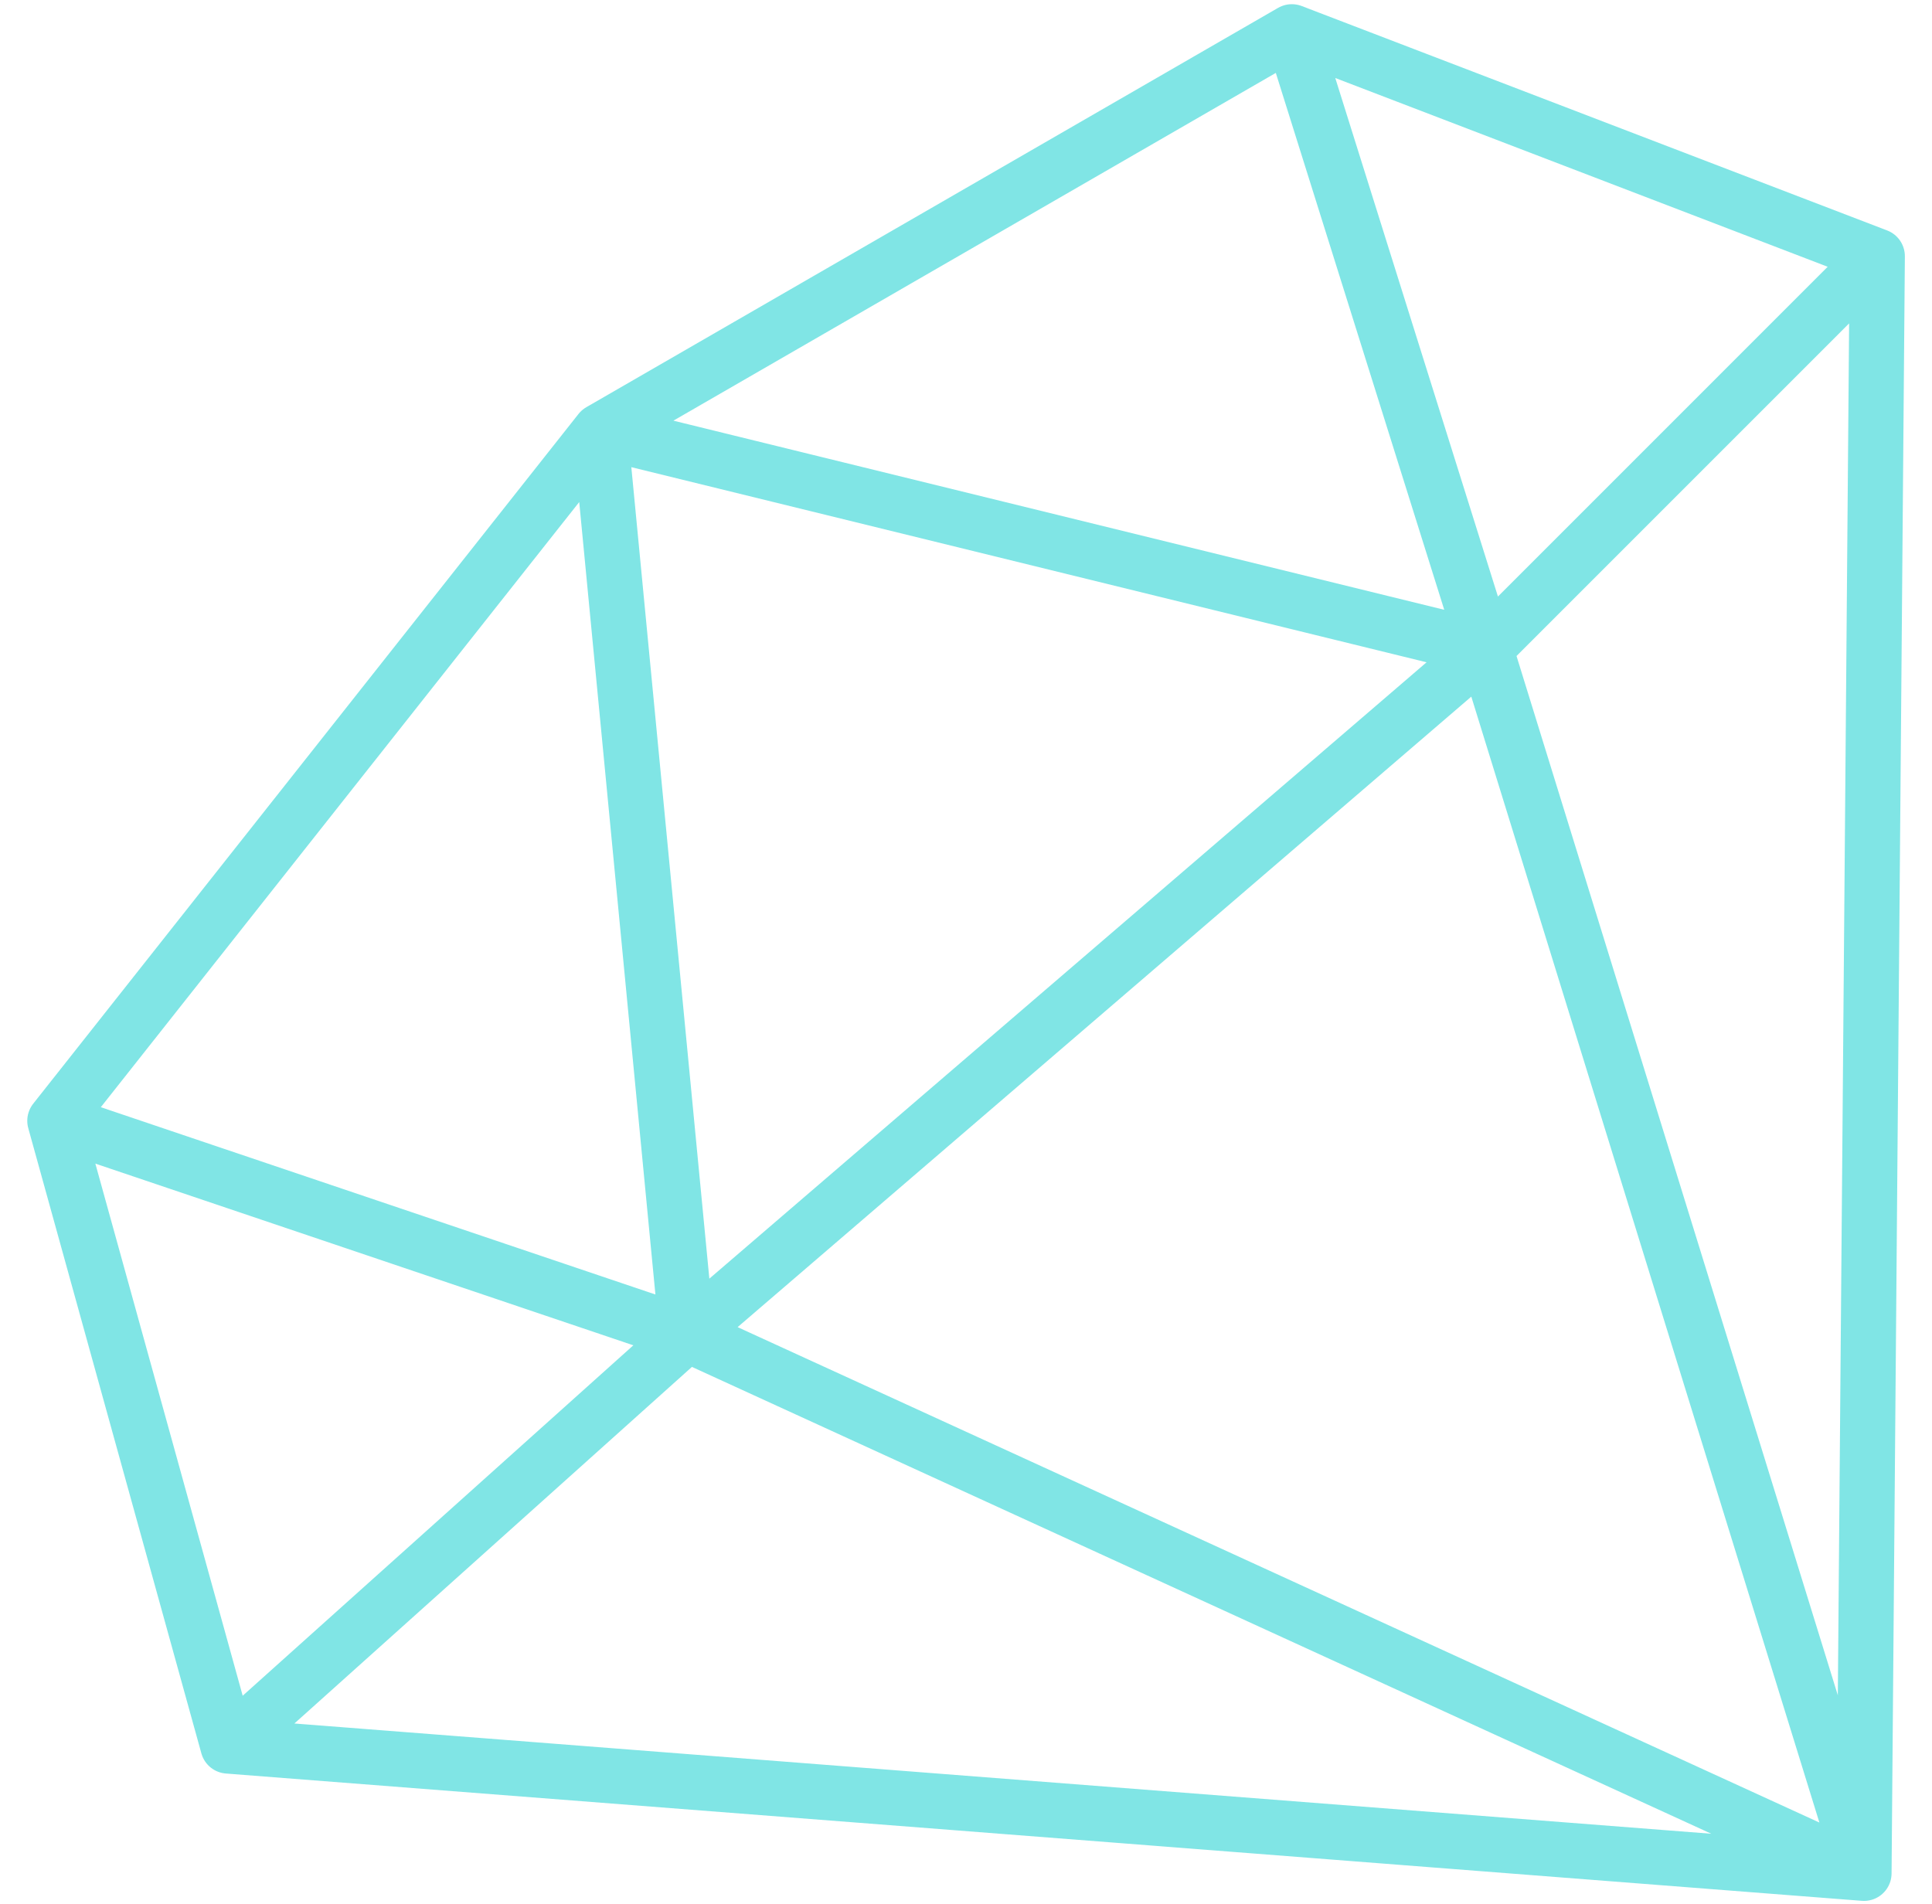 <svg width="70" height="69" viewBox="0 0 70 69" fill="none" xmlns="http://www.w3.org/2000/svg">
<path d="M67.535 67.88L8.26 63.267M67.535 67.88L53.813 23.49M67.535 67.88L68.017 9.284M67.535 67.88L24.89 48.348M8.26 63.267L1.988 40.613M8.26 63.267L24.89 48.348M53.813 23.49L24.89 48.348M53.813 23.49L21.744 15.621M53.813 23.49L46.806 1.152M53.813 23.49L68.017 9.284M1.988 40.613L24.89 48.348M1.988 40.613L21.744 15.621M24.89 48.348L21.744 15.621M21.744 15.621L46.806 1.152M46.806 1.152L68.017 9.284" stroke="#80E5E5" stroke-width="2" stroke-linecap="round" stroke-linejoin="round"/>
</svg>

